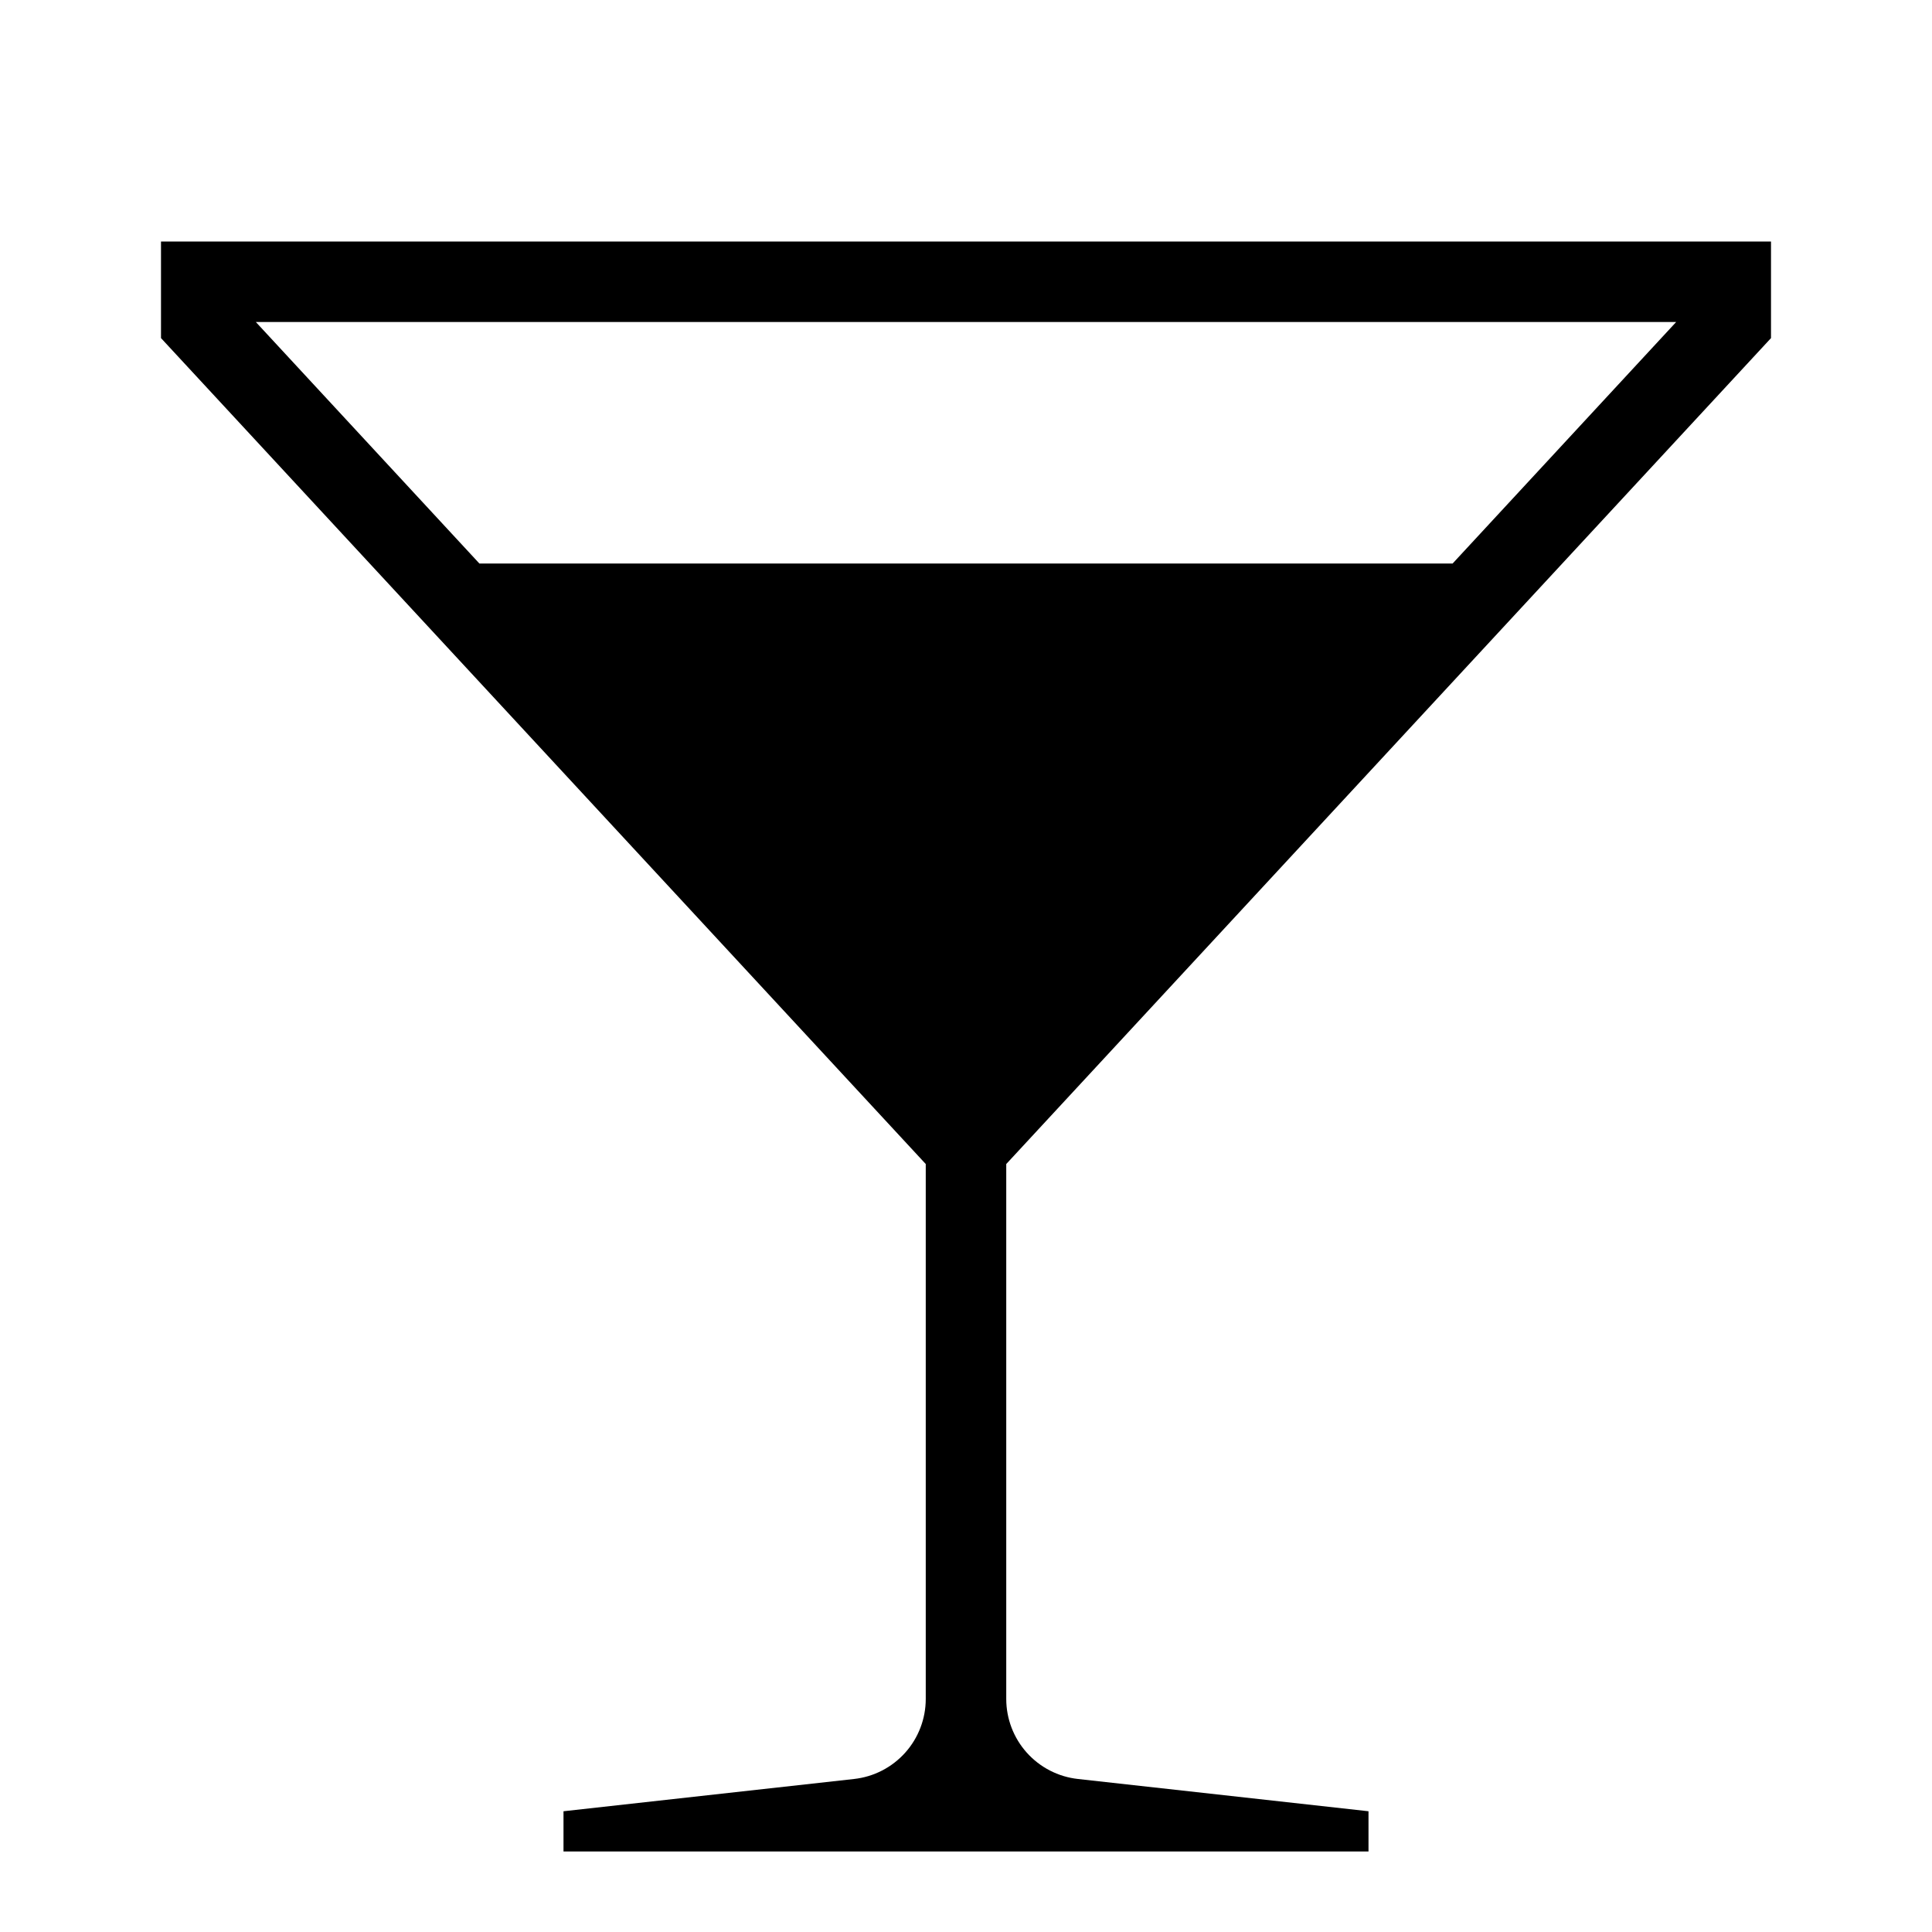 <svg width="24" height="24" viewBox="0 0 24 24" fill="none" xmlns="http://www.w3.org/2000/svg">
<path d="M22 4.2V3H2V4.2L11.5 14.46V21.105C11.5 21.351 11.409 21.589 11.245 21.772C11.081 21.955 10.855 22.072 10.61 22.099L7 22.5V23H17V22.5L13.39 22.099C13.145 22.072 12.919 21.955 12.755 21.772C12.591 21.589 12.5 21.351 12.5 21.105V14.46L22 4.2ZM20.822 4L18.045 7H5.955L3.178 4H20.822Z" fill="black"/>
</svg>
